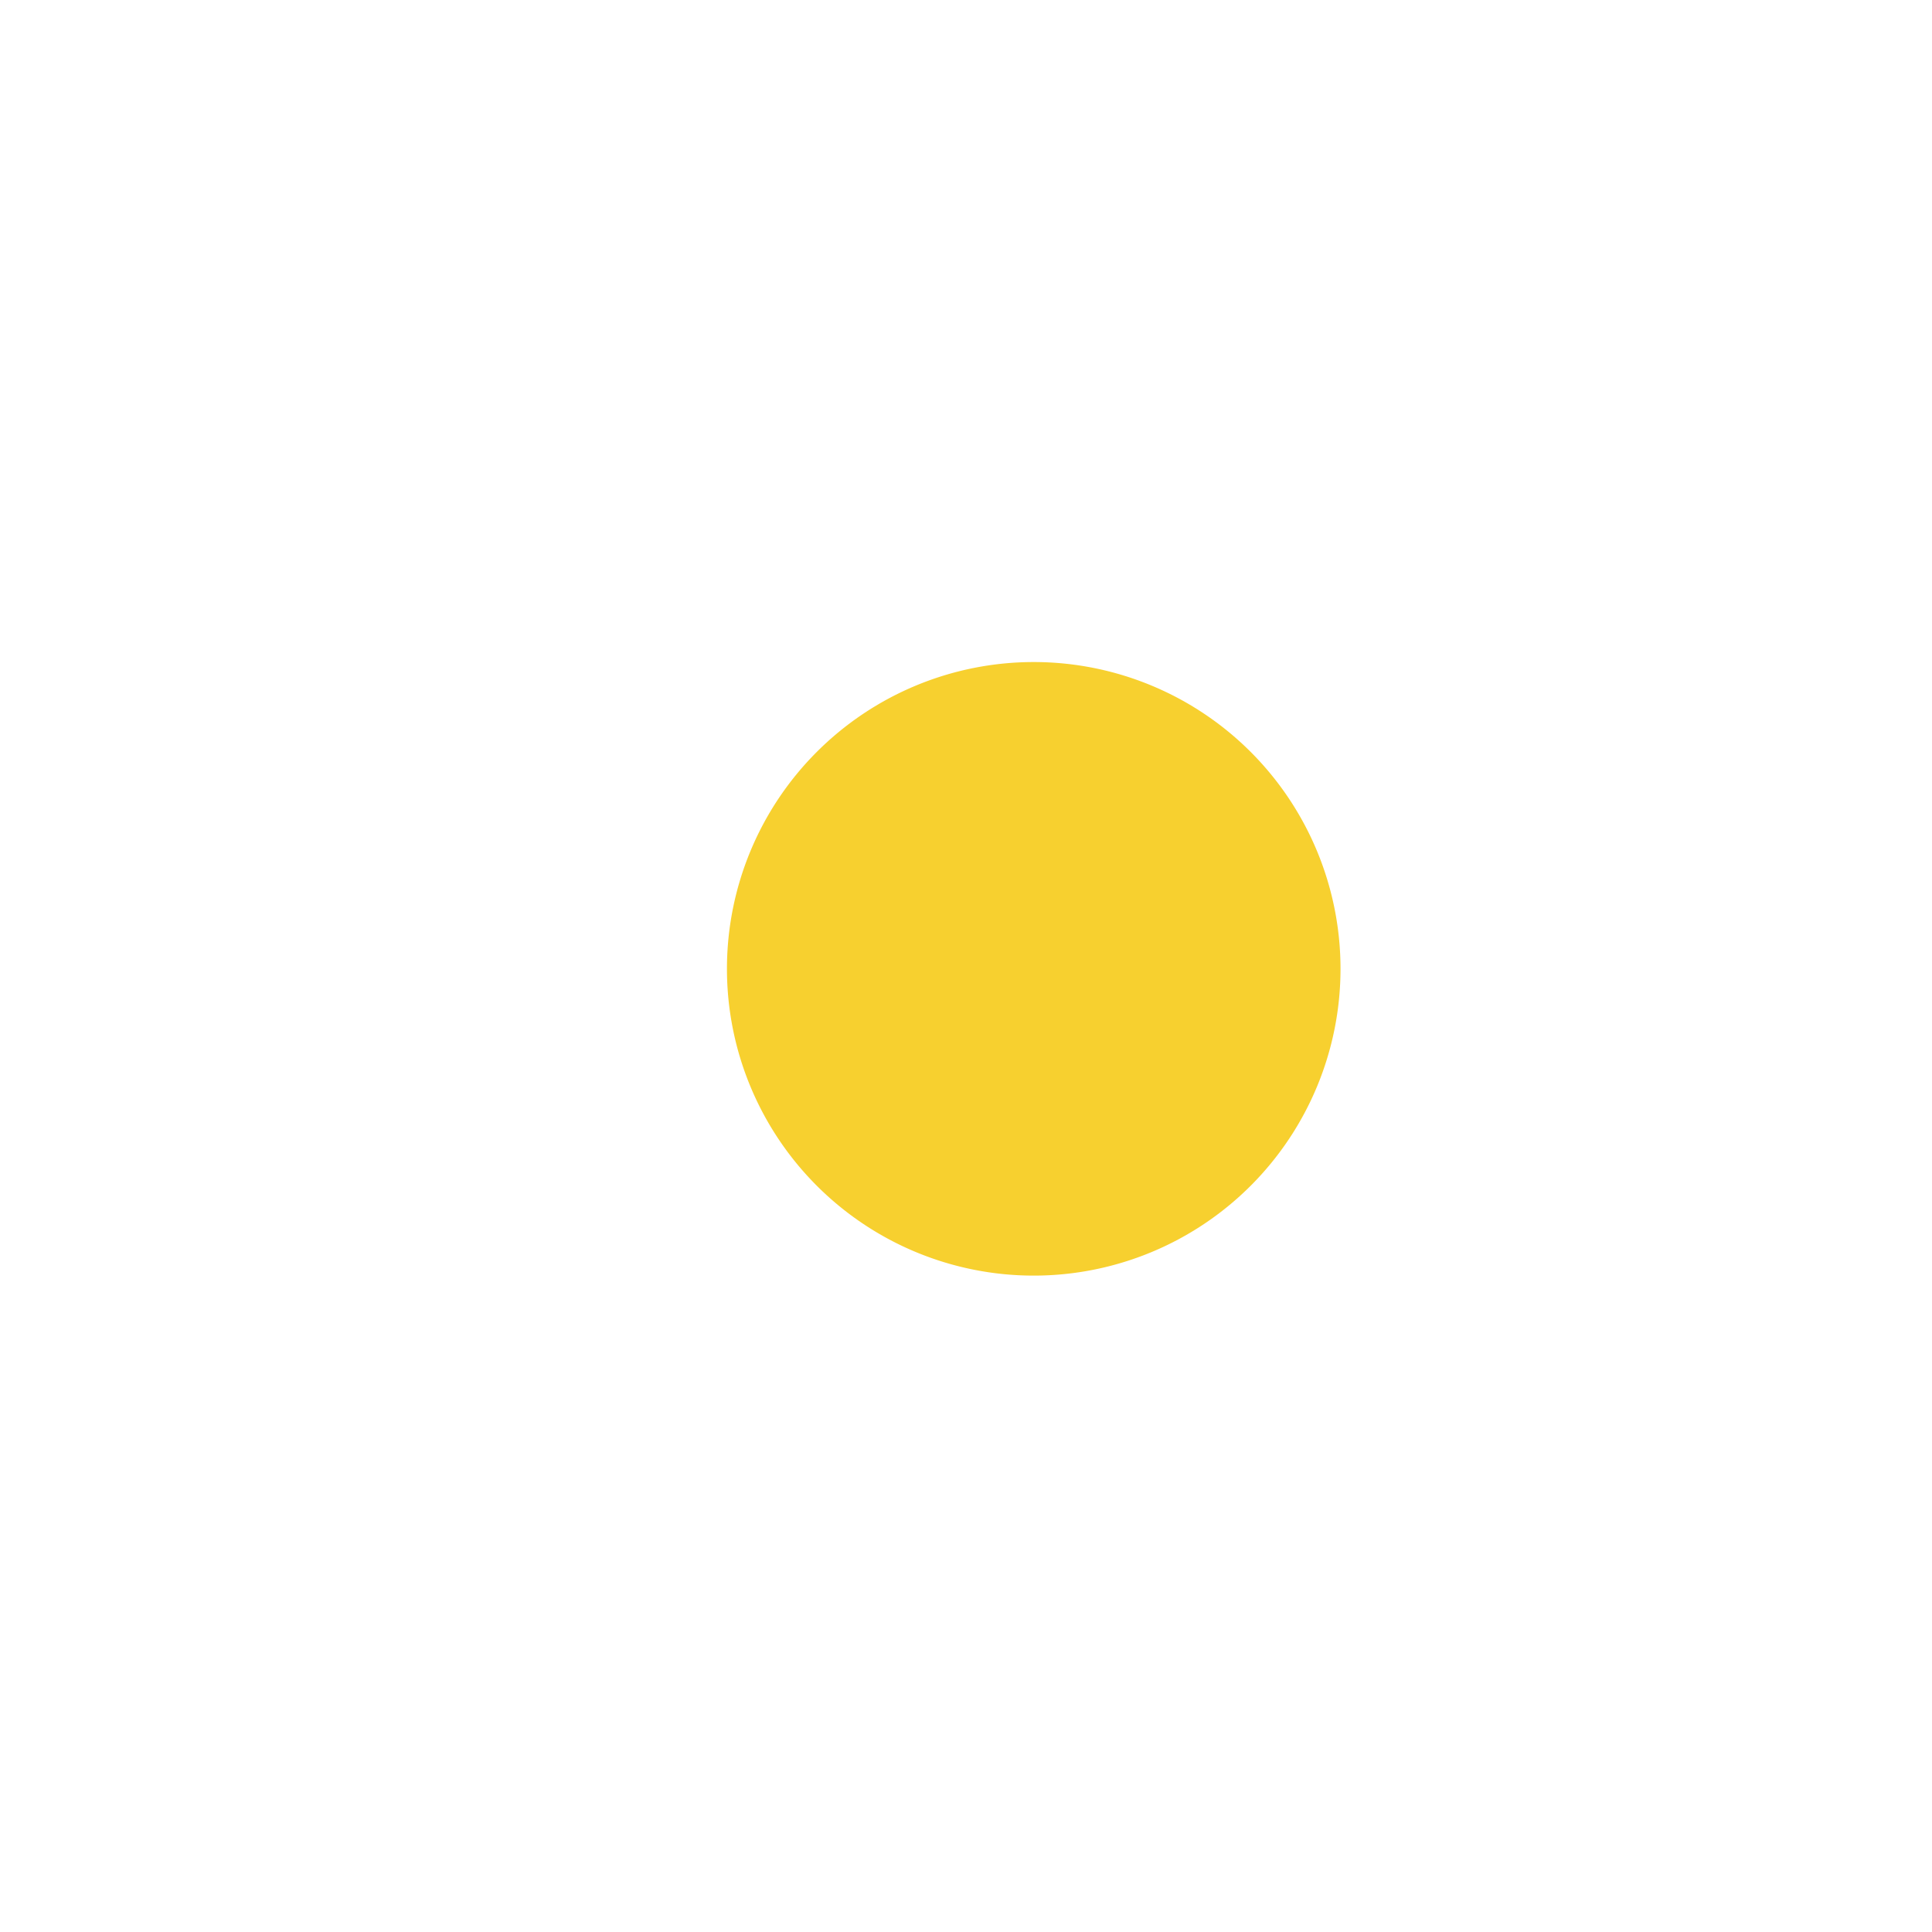 <?xml version="1.0" standalone="no"?><!DOCTYPE svg PUBLIC "-//W3C//DTD SVG 1.1//EN" "http://www.w3.org/Graphics/SVG/1.1/DTD/svg11.dtd"><svg t="1553435586237" class="icon" style="" viewBox="0 0 1024 1024" version="1.1" xmlns="http://www.w3.org/2000/svg" p-id="2318" data-spm-anchor-id="a313x.7781069.0.i9" xmlns:xlink="http://www.w3.org/1999/xlink" width="32" height="32"><defs><style type="text/css"></style></defs><path d="M253.4 638.1c-3.3 0-6.7-0.1-10.1-0.3l0.1-10c4.9-0.2 9.9-0.1 14.8 0.2l-0.2 10c-1.6 0-3.1 0.1-4.6 0.1z" fill="" p-id="2319"></path><path d="M505.6 973.1h-3.8c-44.5-4.8-84-34.5-103.2-77.4-10.8-24.2-14.4-50.6-10.2-76.1l0.1-0.5c1.1-4 2-8.2 2.7-12.3 4.9-28.3 1.2-57.1-10.5-83.4-22-49.3-69.3-82-123.2-85.4-4.3-0.3-8.6-0.4-12.9-0.2l-0.2 0.1h-0.9l-3.3 0.1-0.1-0.3c-33.3-2.4-65.5-13.4-93.3-32.1-29.5-19.9-52.8-47.6-67.3-80.2-16.8-37.7-21-78.8-12.1-119v-0.2c2-7.6 4.2-15.3 6.6-22.9C93.2 323 124.1 268.4 165.7 221c43.1-49 95.4-87.5 155.5-114.4 55.9-25 115-38.3 175.7-39.6 58.6-1.2 116.2 8.8 171.2 29.8 55 21 104.6 51.8 147.5 91.7 44.4 41.3 79.5 90.6 104.5 146.4 25 55.8 38.2 114.8 39.4 175.5 1.2 58.6-8.9 116.1-30 171.1-21 55-52 104.6-92 147.4-41.4 44.4-90.7 79.6-146.6 104.5-50.6 22.6-104 35.7-158.9 38.9-8.7 0.5-17.5 0.8-26.4 0.8z m-2.7-10.1c9.5 0.1 19.2-0.2 28.6-0.7 53.6-3.1 105.9-15.9 155.4-38C910.1 824.4 1010.7 561.9 911 339 811.3 116 548.6 15.9 325.3 115.7 210 167.3 121.9 265.9 83.5 386.2c-2.3 7.4-4.5 14.9-6.5 22.3-8.4 38-4.5 77 11.5 112.6 27.6 61.8 86.6 102.5 154.1 106.5l0.9-0.4 1 0.4c4.6-0.1 9.1 0 13.7 0.3 57.7 3.6 108.2 38.6 131.7 91.3 12.6 28.1 16.5 59 11.3 89.2-0.7 4.3-1.7 8.6-2.8 12.9-3.8 23.6-0.5 47.8 9.5 70.2 17.7 39.7 54.1 67.1 95 71.5z" fill="" p-id="2320"></path><path d="M547.9 513.5m-162.6 0a162.6 162.6 0 1 0 325.2 0 162.6 162.6 0 1 0-325.2 0Z" fill="#F7D02F" p-id="2321"></path><path d="M548.1 681.1c-64.1 0-125.4-37-153.2-99.2-37.7-84.4 0.2-183.7 84.6-221.4 40.9-18.3 86.4-19.5 128.2-3.6 41.8 16 74.9 47.3 93.2 88.1 18.3 40.9 19.5 86.4 3.6 128.2-16 41.8-47.3 74.9-88.2 93.2-22.2 10-45.4 14.7-68.2 14.7z m-0.3-325.3c-21.9 0-43.7 4.6-64.3 13.8-79.3 35.5-115 128.9-79.5 208.2 35.5 79.3 128.9 115 208.2 79.5 38.4-17.2 67.9-48.3 82.9-87.6s13.8-82.1-3.3-120.6c-17.2-38.4-48.3-67.9-87.6-82.9-18.4-6.9-37.4-10.4-56.4-10.4z" fill="" p-id="2322"></path></svg>